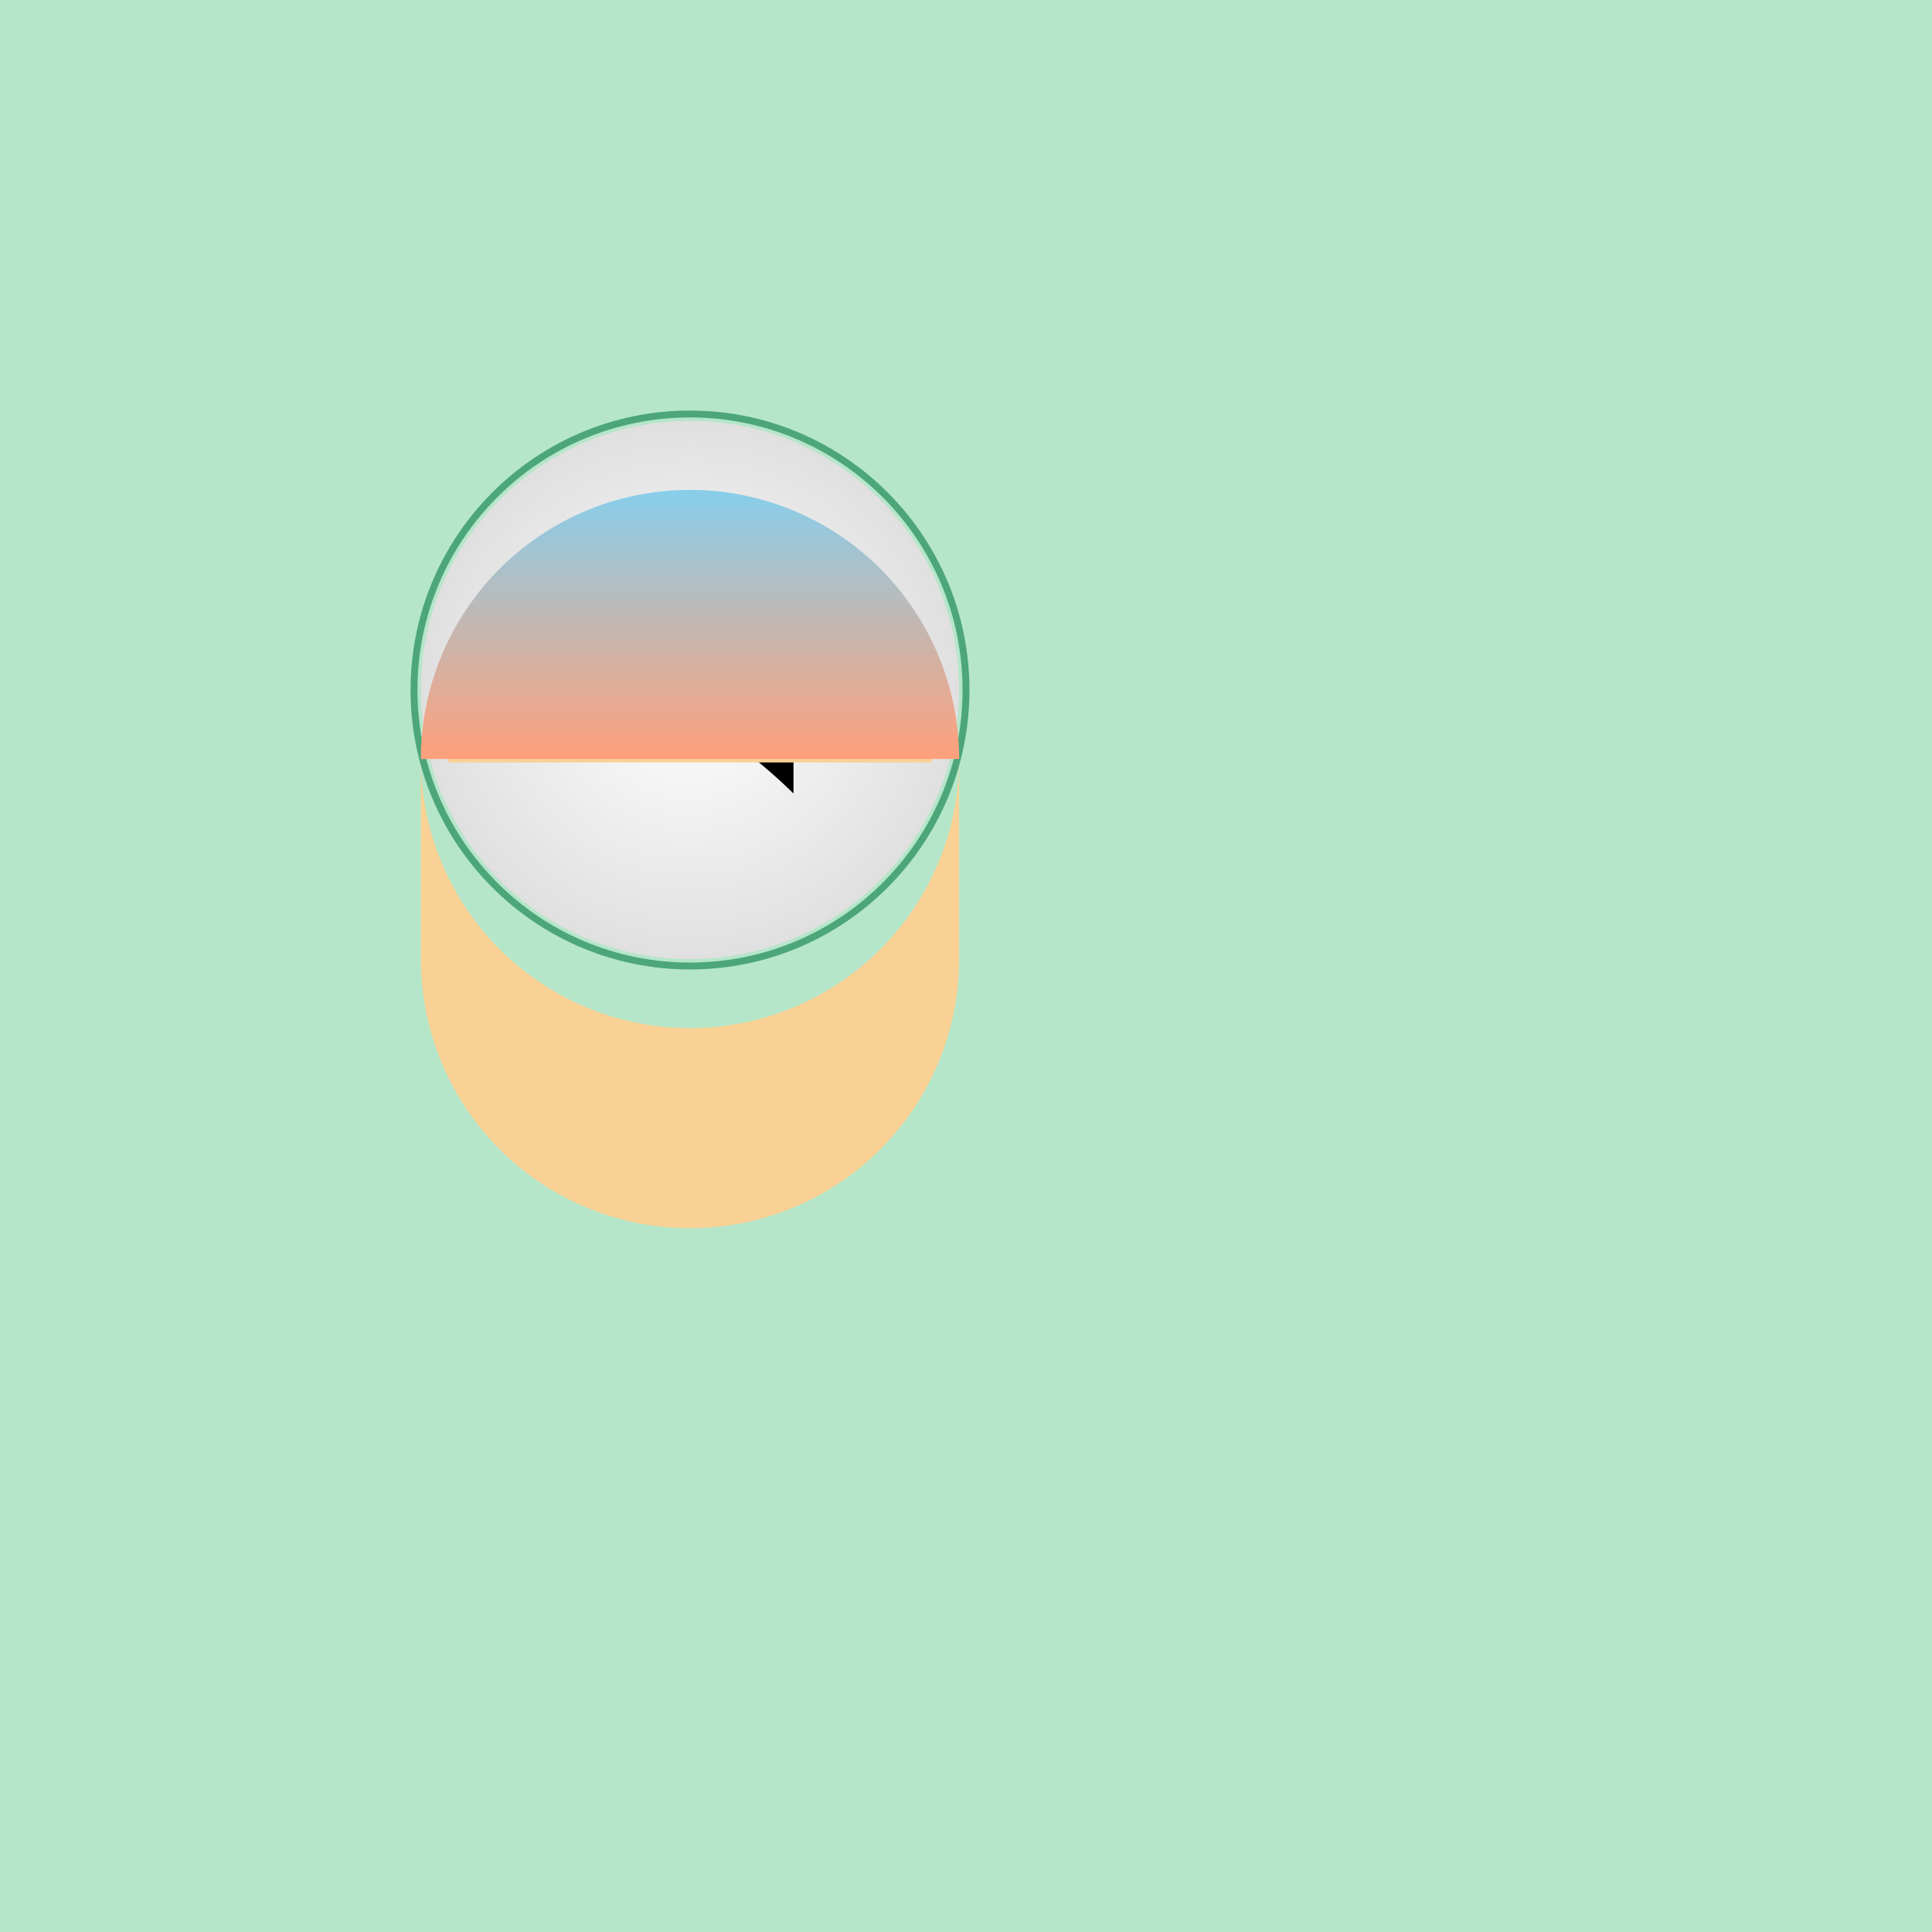 <svg width="280" height="280" xmlns="http://www.w3.org/2000/svg">
  <!-- Mint green background -->
  <rect width="280" height="280" fill="#b5e6c9" />
  
  <!-- Circular frame -->
  <circle cx="100" cy="100" r="40" fill="none" stroke="#4ca67a" stroke-width="1" />
  
  <!-- Gradient background for the circle content -->
  <defs>
    <radialGradient id="circleGradient" cx="50%" cy="50%" r="50%" fx="50%" fy="50%">
      <stop offset="0%" stop-color="#ffffff" />
      <stop offset="100%" stop-color="#e0e0e0" />
    </radialGradient>
  </defs>
  
  <!-- Circle content background -->
  <circle cx="100" cy="100" r="39" fill="url(#circleGradient)" />
  
  <!-- Silhouette of person carrying someone at beach -->
  <path d="M85,110 C85,110 90,95 100,95 C110,95 115,100 115,100 L115,115 C115,115 105,105 100,105 C95,105 85,110 85,110 Z" fill="black" />
  
  <!-- Beach horizon line -->
  <line x1="65" y1="110" x2="135" y2="110" stroke="#f9d195" stroke-width="1" />
  
  <!-- Sunset/sky gradient -->
  <defs>
    <linearGradient id="skyGradient" x1="0%" y1="0%" x2="0%" y2="100%">
      <stop offset="0%" stop-color="#87ceeb" />
      <stop offset="100%" stop-color="#ffa07a" />
    </linearGradient>
  </defs>
  
  <!-- Sky background in circle -->
  <path d="M61,110 A39,39 0 0,1 139,110 Z" fill="url(#skyGradient)" />
  
  <!-- Sand color for beach -->
  <path d="M61,110 A39,39 0 0,0 139,110 L139,139 A39,39 0 0,1 61,139 Z" fill="#f9d195" />
</svg>